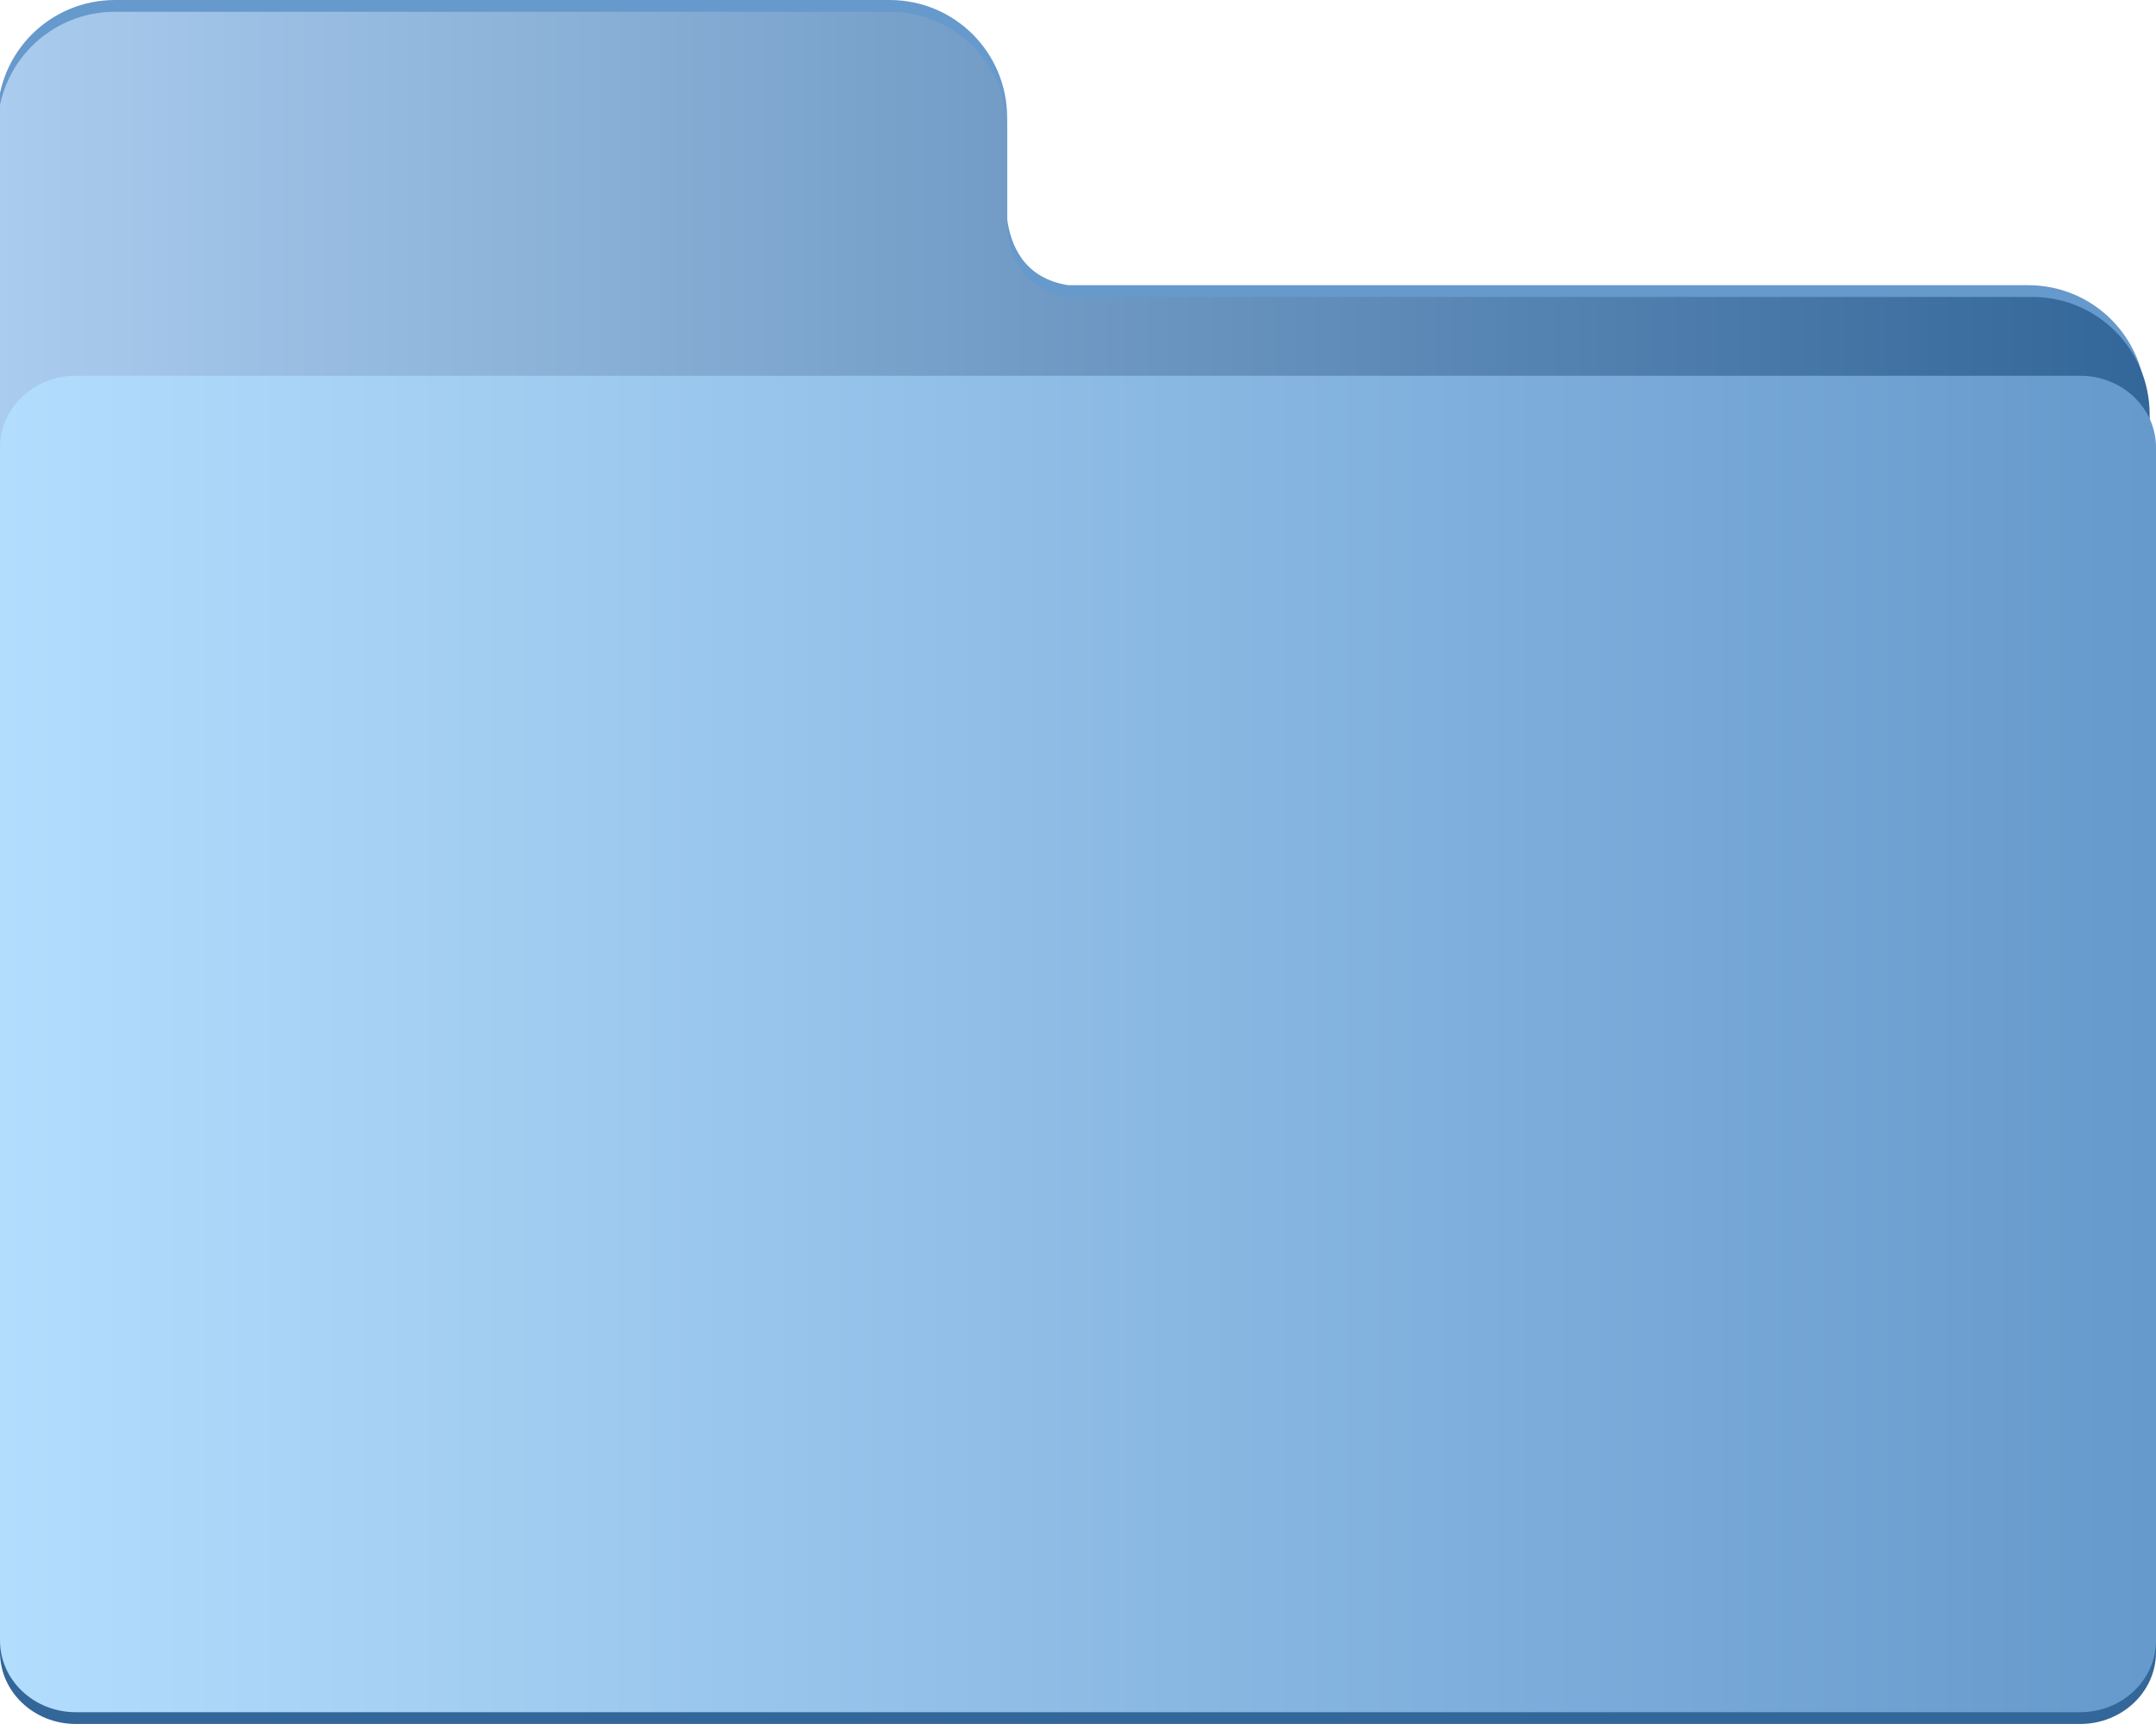 <?xml version="1.0" encoding="UTF-8" standalone="no"?>
<!-- Created with Inkscape (http://www.inkscape.org/) -->

<svg
   xmlns:dc="http://purl.org/dc/elements/1.1/"
   xmlns:cc="http://creativecommons.org/ns#"
   xmlns:rdf="http://www.w3.org/1999/02/22-rdf-syntax-ns#"
   xmlns:svg="http://www.w3.org/2000/svg"
   xmlns="http://www.w3.org/2000/svg"
   version="1.1"
   width="675.539"
   height="540.146"
   id="svg3004"
   xml:space="preserve"><defs
     id="defs3008"><clipPath
       id="clipPath3026"><path
         d="m 28.843,429.169 c -16.33,0 -29.477,-13.147 -29.477,-29.477 l 0,-71.481 0,-49.696 0,-154.844 c 0,-16.33 13.147,-29.477 29.477,-29.477 l 480.521,0 c 16.33,0 29.477,13.147 29.477,29.477 l 0,204.54 c 0,16.33 -13.147,29.477 -29.477,29.477 l -241.622,0 c -11.124,1.746 -14.437,10.093 -15.291,16.673 l 0,8.29 0,17.041 c 0,16.33 -13.147,29.477 -29.477,29.477 l -194.131,0 z"
         id="path3028" /></clipPath><linearGradient
       x1="-0.634"
       y1="2.948"
       x2="538.84"
       y2="2.948"
       id="linearGradient3038"
       gradientUnits="userSpaceOnUse"
       gradientTransform="matrix(1,0,0,-1,0,432.116)"><stop
         id="stop3040"
         style="stop-color:#aaccee;stop-opacity:1"
         offset="0" /><stop
         id="stop3042"
         style="stop-color:#336699;stop-opacity:1"
         offset="1" /></linearGradient><clipPath
       id="clipPath3050"><path
         d="M 18.99,2.948 C 8.502,2.948 -2.00819e-6,10.998 -2.00819e-6,20.927 l 0,299.019 c 0,9.93 8.502,17.98 18.99,17.98 l 502.452,0 c 10.488,0 18.99,-8.05 18.99,-17.98 l 0,-299.019 c 0,-9.93 -8.502,-17.98 -18.99,-17.98 l -502.452,0 z"
         id="path3052" /></clipPath><linearGradient
       x1="-2.00819e-06"
       y1="94.191"
       x2="540.432"
       y2="94.191"
       id="linearGradient3062"
       gradientUnits="userSpaceOnUse"
       gradientTransform="matrix(1,0,0,-1,0,432.116)"><stop
         id="stop3064"
         style="stop-color:#b3ddfd;stop-opacity:1"
         offset="0" /><stop
         id="stop3066"
         style="stop-color:#6699cc;stop-opacity:1"
         offset="1" /></linearGradient></defs><g
     transform="matrix(1.25,0,0,-1.25,0,540.146)"
     id="g3012"><g
       id="g3014" /><g
       id="g3016"><path
         d="m 28.843,432.116 c -16.33,0 -29.477,-13.146 -29.477,-29.477 l 0,-71.481 0,-49.696 0,-154.844 c 0,-16.33 13.147,-29.477 29.477,-29.477 l 479.521,0 c 16.33,0 29.477,13.147 29.477,29.477 l 0,204.54 c 0,16.33 -13.147,29.477 -29.477,29.477 l -240.622,0 c -11.124,1.746 -14.437,10.093 -15.291,16.673 l 0,8.29 0,17.041 c 0,16.33 -13.147,29.477 -29.477,29.477 l -194.131,0 z"
         id="path3018"
         style="fill:#6699cc;fill-opacity:1;fill-rule:evenodd;stroke:none" /><path
         d="M 18.99,2.183643e-5 C 8.502,2.183643e-5 -2.00819e-6,8.05 -2.00819e-6,17.98 l 0,299.019 c 0,9.93 8.502,17.98 18.99,17.98 l 502.452,0 c 10.488,0 18.99,-8.05 18.99,-17.98 l 0,-299.019 C 540.432,8.05 531.929,2.183643e-5 521.442,2.183643e-5 l -502.452,0 z"
         id="path3020"
         style="fill:#336699;fill-opacity:1;fill-rule:evenodd;stroke:none" /></g><g
       id="g3022"><g
         clip-path="url(#clipPath3026)"
         id="g3024"><g
           id="g3030"><g
             id="g3036"><path
               d="m -0.634,94.195 539.474,0 0,334.974 -539.474,0 0,-334.974 z"
               id="path3044"
               style="fill:url(#linearGradient3038);stroke:none" /></g></g></g></g><g
       id="g3046"><g
         clip-path="url(#clipPath3050)"
         id="g3048"><g
           id="g3054"><g
             id="g3060"><path
               d="m -2.00819e-6,2.948 540.432,0 0,334.978 -540.432,0 0,-334.978 z"
               id="path3068"
               style="fill:url(#linearGradient3062);stroke:none" /></g></g></g></g></g></svg>